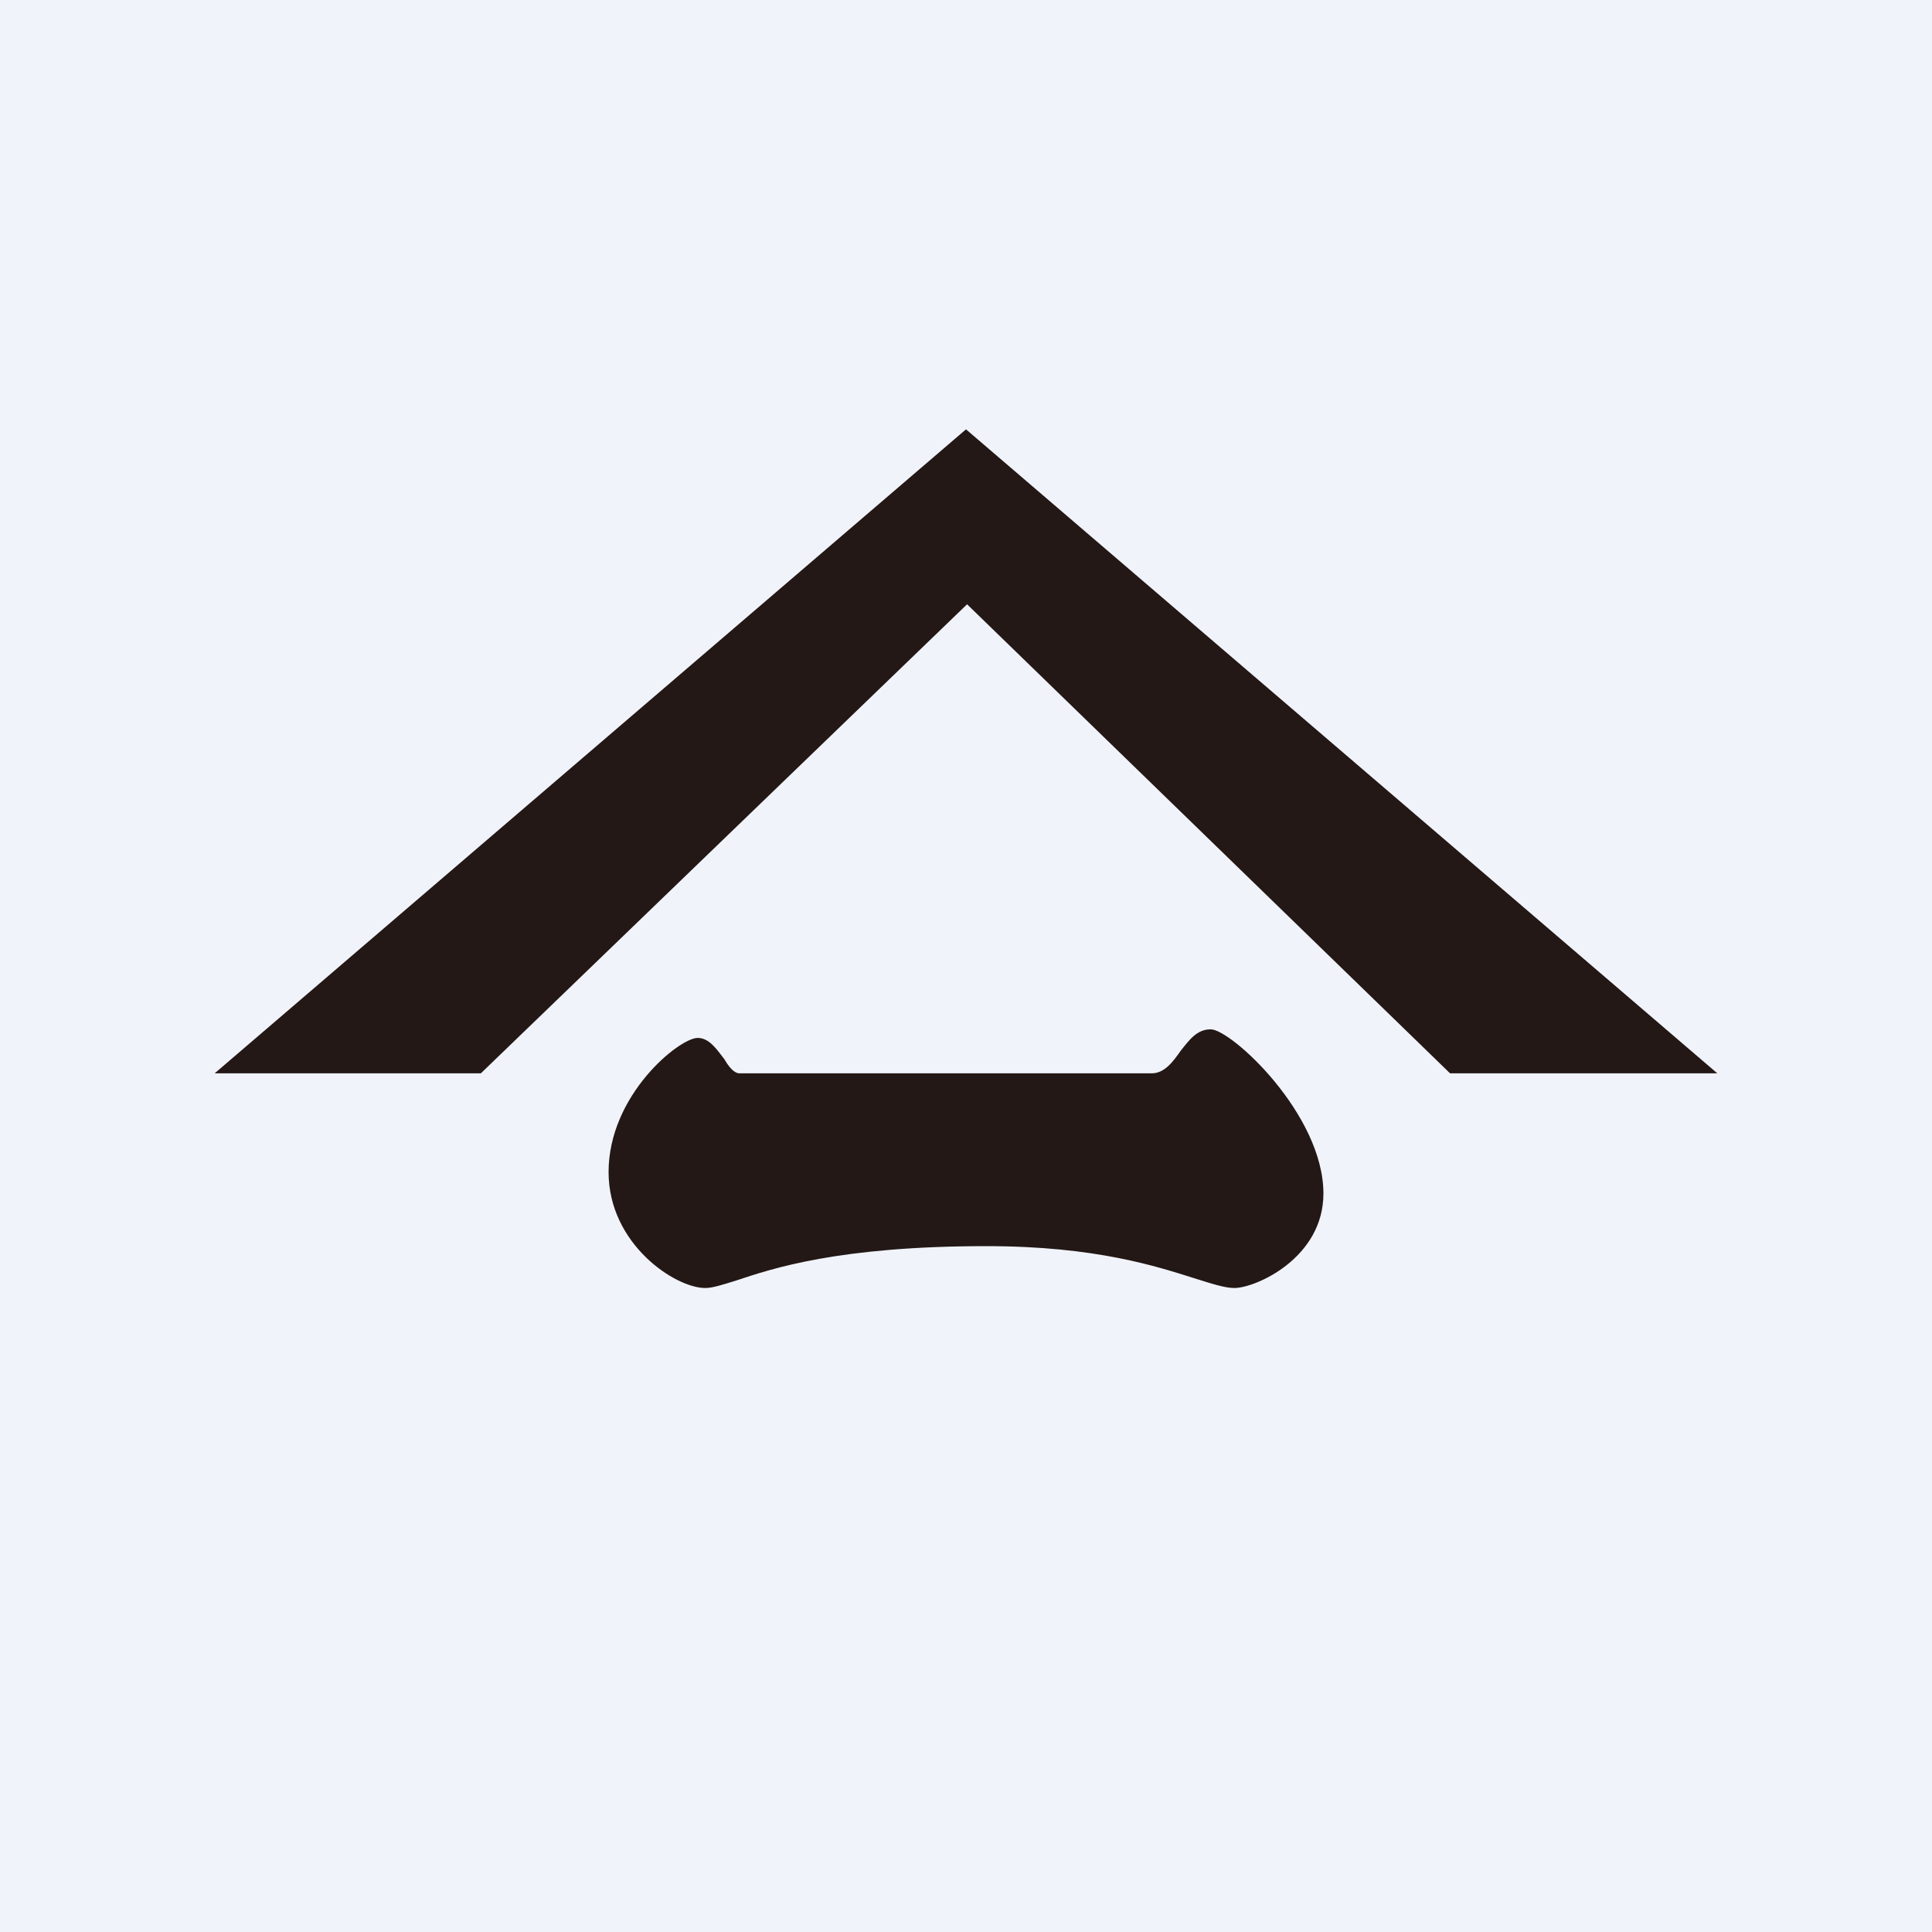 <!-- by TradingView --><svg width="18" height="18" viewBox="0 0 18 18" xmlns="http://www.w3.org/2000/svg"><path fill="#F0F3FA" d="M0 0h18v18H0z"/><path d="m2 10 7-6 7 6h-2.49l-4.5-4.37L4.48 10H2Zm9.5 2c.2 0 .83-.28.83-.88 0-.74-.86-1.53-1.05-1.53-.13 0-.2.1-.28.2-.07.1-.15.21-.27.21H6.89c-.05 0-.1-.06-.14-.13-.07-.09-.14-.2-.25-.2-.17 0-.83.53-.83 1.25 0 .67.62 1.08.9 1.08.07 0 .16-.03.29-.07.33-.11.95-.32 2.33-.32 1.02 0 1.59.19 1.94.3.16.05.28.09.37.09Z" fill="#231815"/></svg>
